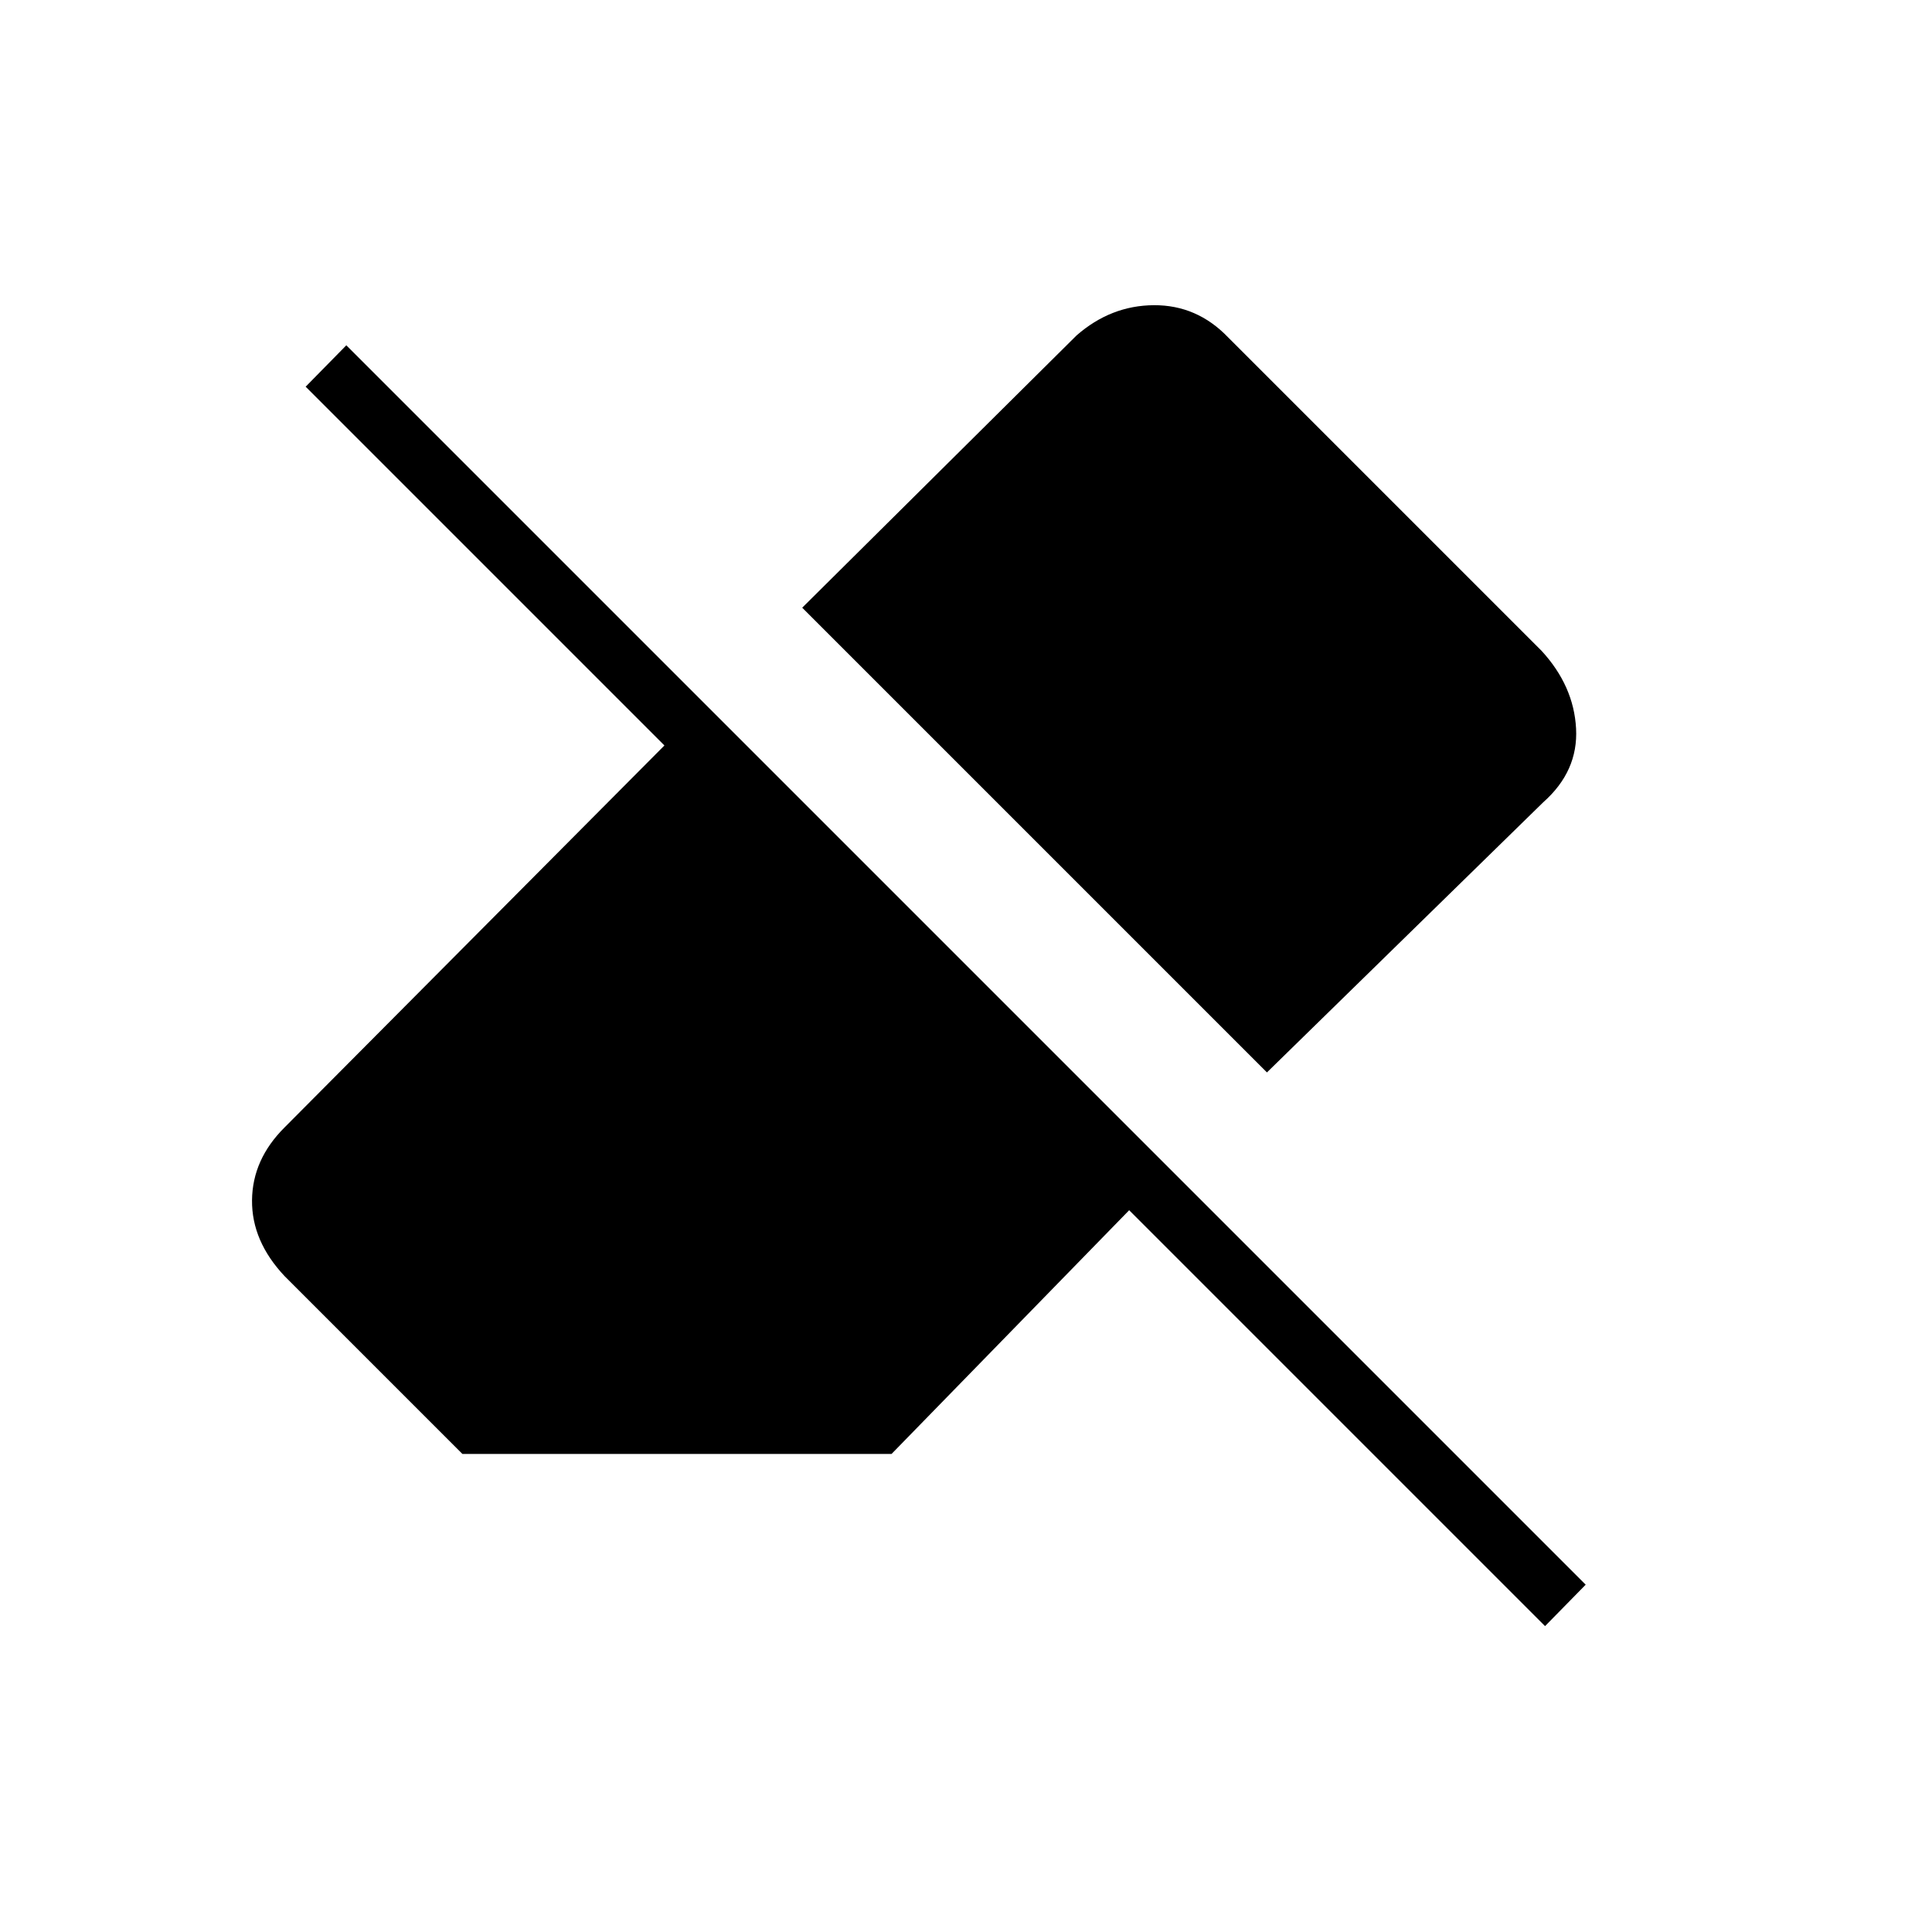 <svg xmlns="http://www.w3.org/2000/svg" height="20" viewBox="0 -960 960 960" width="20"><path d="M767.73-152 561.08-358.65 443-237.54H229.77l-88.31-88.31q-16.42-17.42-16.23-37.75.19-20.32 16.23-36.25l188.69-189.73-178.27-178.27 20.2-20.57 615.84 615.84L767.73-152ZM629.54-427.12 398.62-658.04l136.3-135.27q17.04-14.92 38.45-15.04 21.4-.11 36.82 15.93l155.77 155.77q16.04 17.42 17.18 38.63 1.13 21.21-16.29 36.64L629.54-427.12Z"/></svg>
